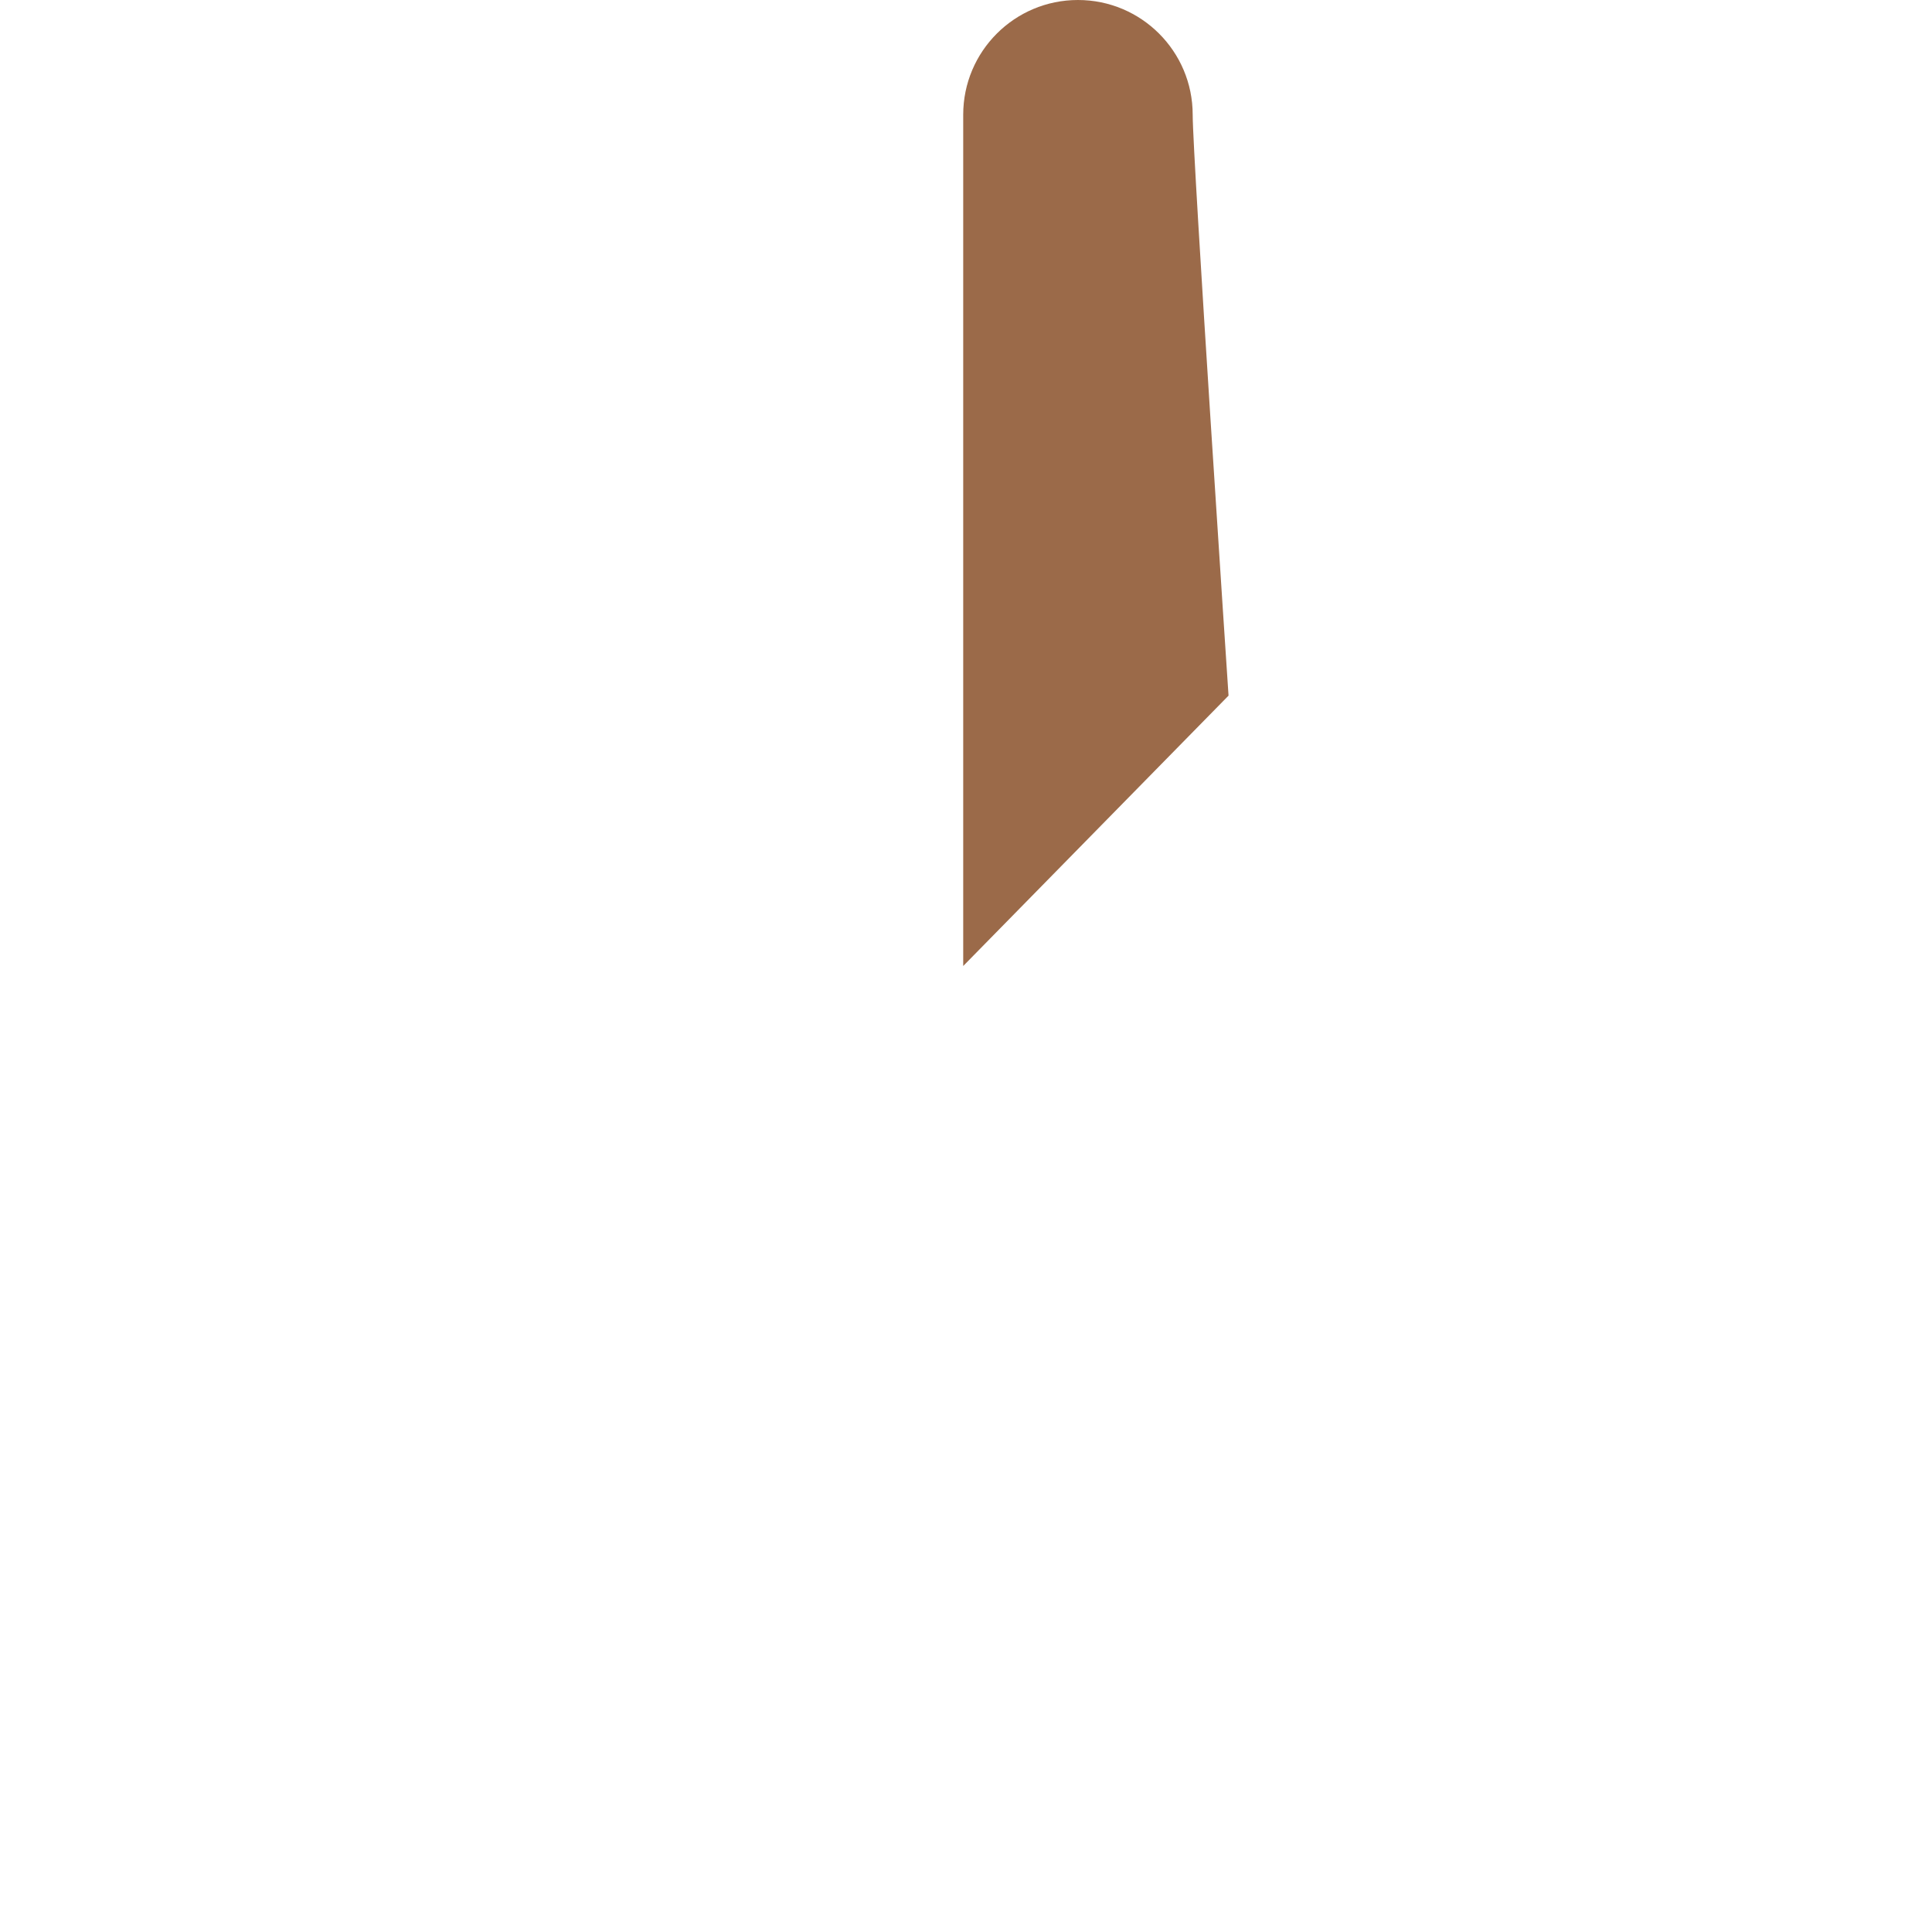 <svg xmlns="http://www.w3.org/2000/svg" viewBox="0 0 36 36">
  <path fill="#9B6A49" d="M20.086 0c1.181 0 2.138.957 2.138 2.138 0 .789.668 10.824.668 10.824L17.948 18V2.138C17.948.957 18.905 0 20.086 0z"/>
</svg>
